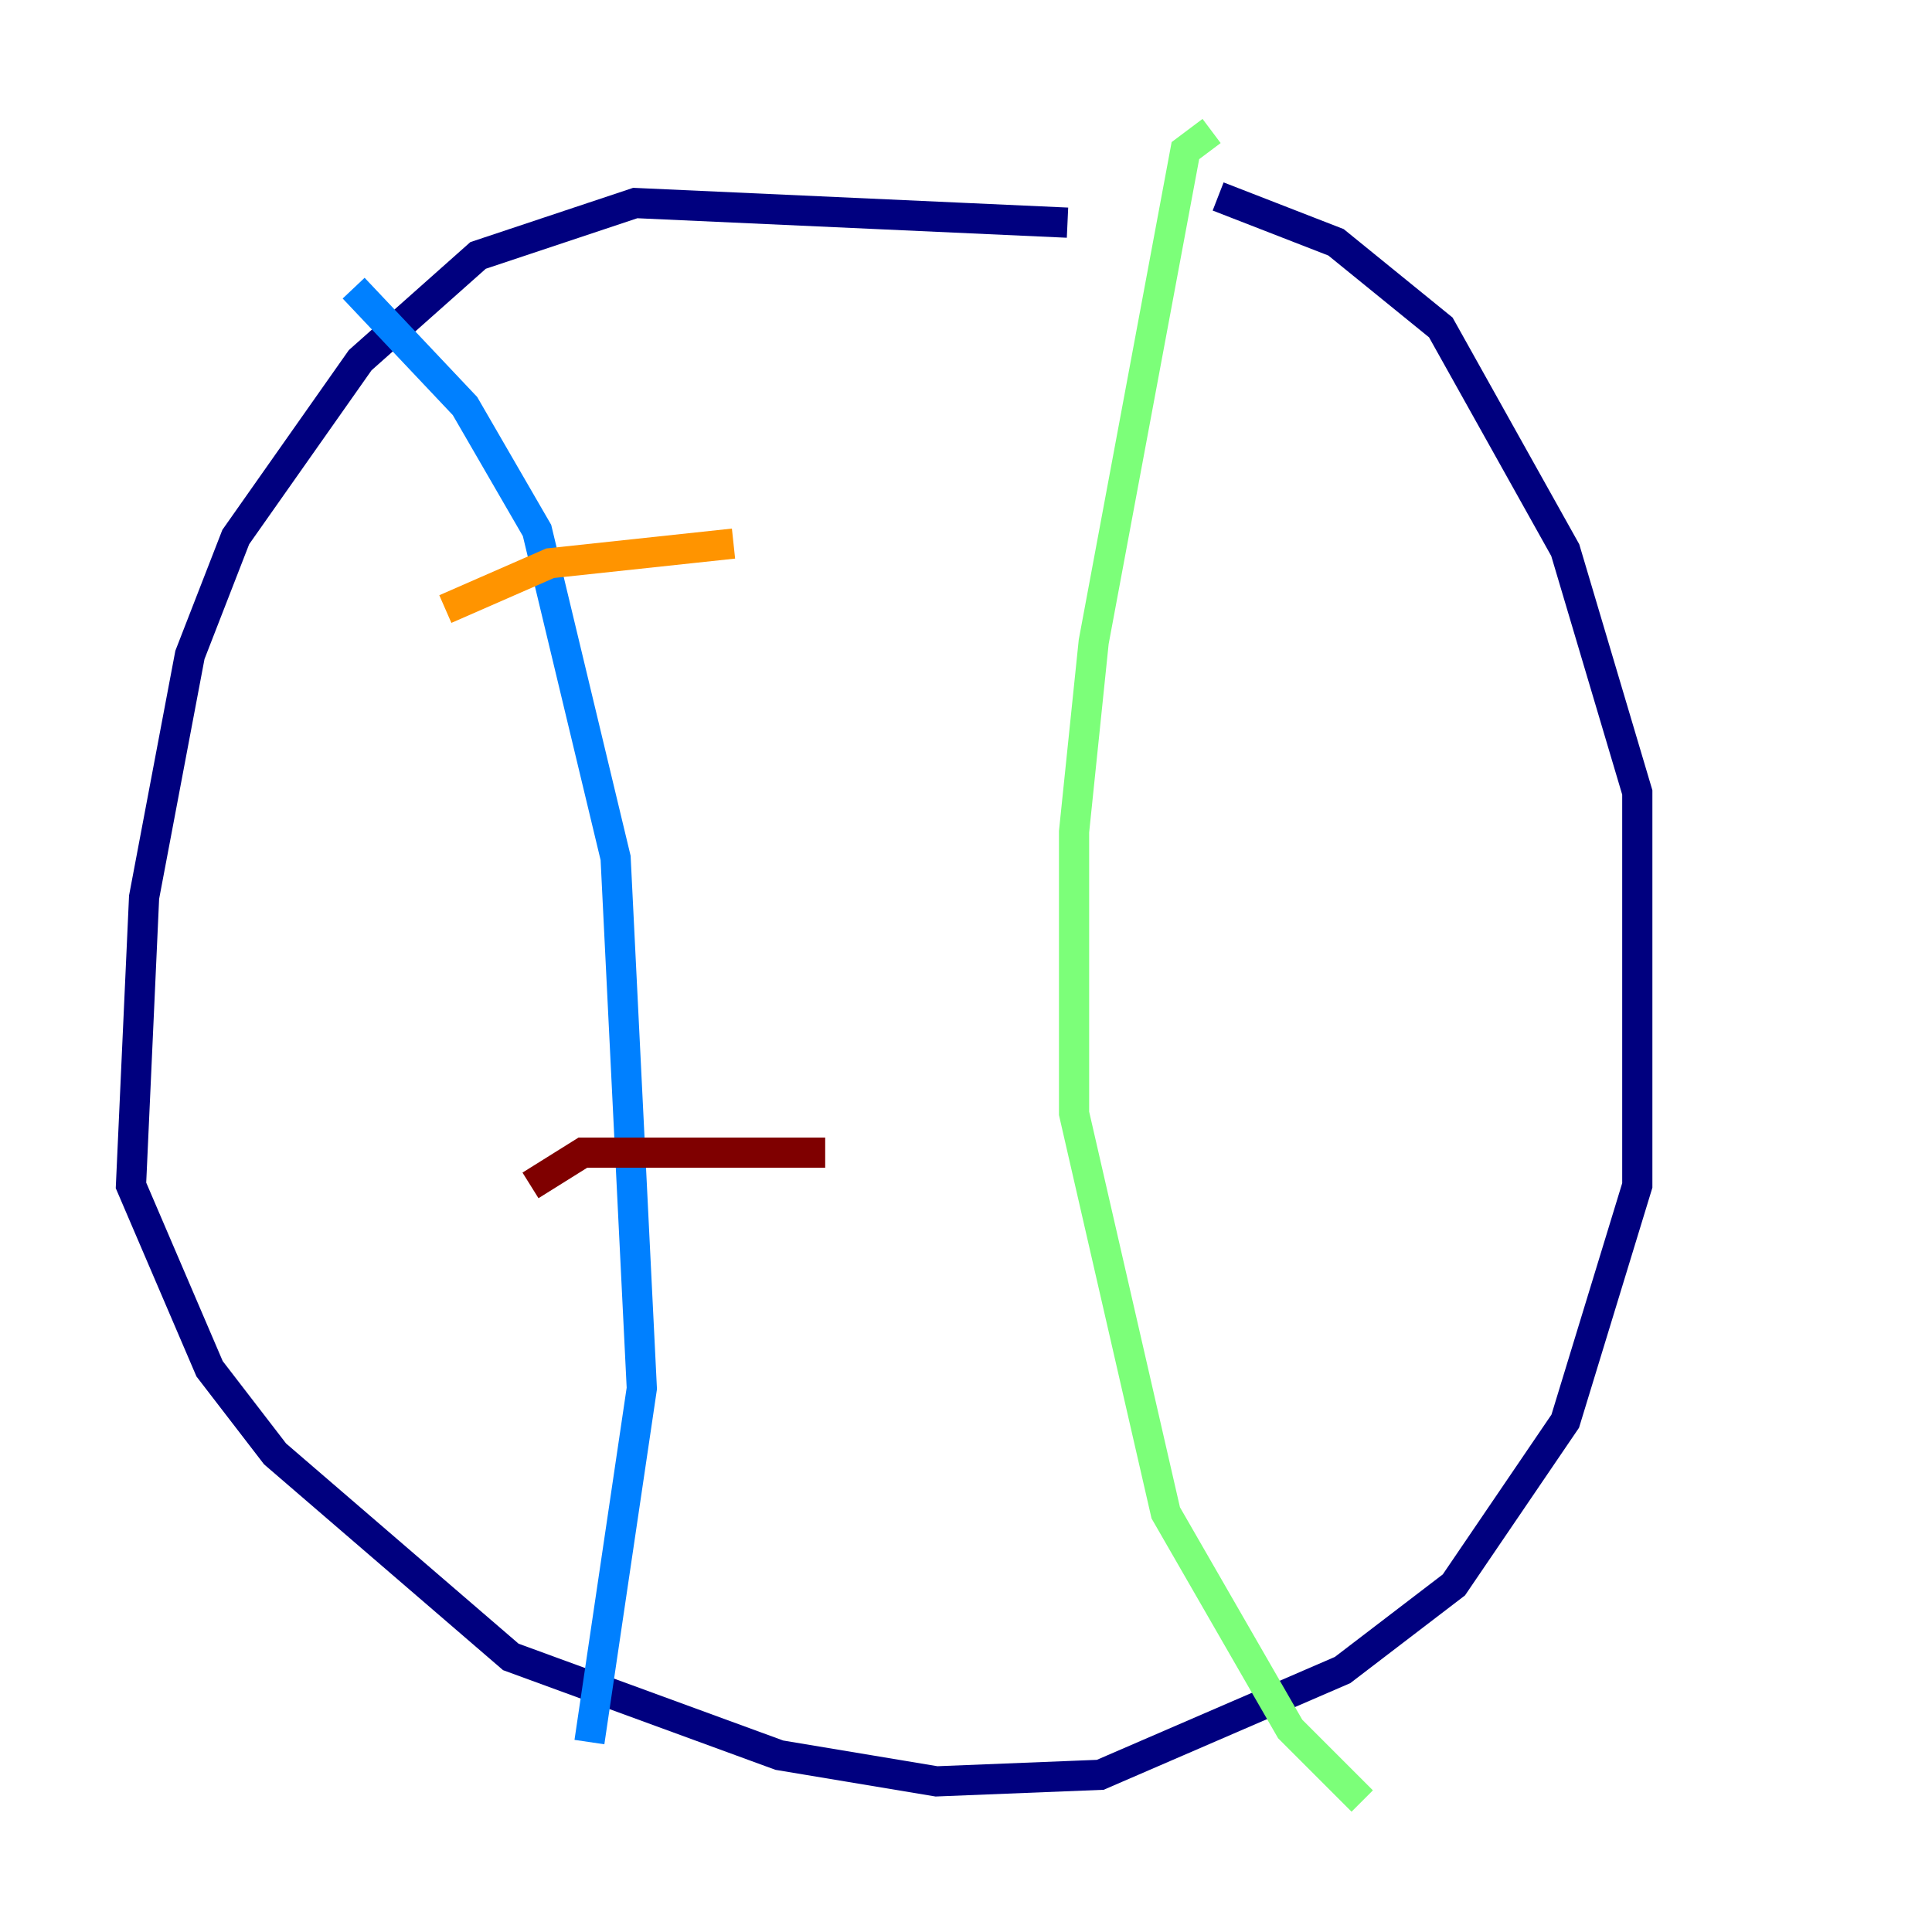 <?xml version="1.0" encoding="utf-8" ?>
<svg baseProfile="tiny" height="128" version="1.2" viewBox="0,0,128,128" width="128" xmlns="http://www.w3.org/2000/svg" xmlns:ev="http://www.w3.org/2001/xml-events" xmlns:xlink="http://www.w3.org/1999/xlink"><defs /><polyline fill="none" points="70.725,14.752 42.088,13.451 31.675,16.922 23.864,23.864 15.62,35.58 12.583,43.39 9.546,59.444 8.678,78.536 13.885,90.685 18.224,96.325 33.844,109.776 51.634,116.285 62.047,118.02 72.895,117.586 88.949,110.644 96.325,105.003 103.702,94.156 108.475,78.536 108.475,52.502 103.702,36.447 95.458,21.695 88.515,16.054 80.705,13.017" stroke="#00007f" stroke-width="2" /><polyline fill="none" points="23.43,19.091 30.807,26.902 35.58,35.146 40.786,56.841 42.522,91.986 39.051,115.417" stroke="#0080ff" stroke-width="2" /><polyline fill="none" points="80.271,8.678 78.536,9.98 72.461,42.522 71.159,55.105 71.159,73.763 77.234,100.231 85.478,114.549 90.251,119.322" stroke="#7cff79" stroke-width="2" /><polyline fill="none" points="29.505,40.352 36.447,37.315 48.597,36.014" stroke="#ff9400" stroke-width="2" /><polyline fill="none" points="35.146,78.536 38.617,76.366 54.671,76.366" stroke="#7f0000" stroke-width="2" /></svg>